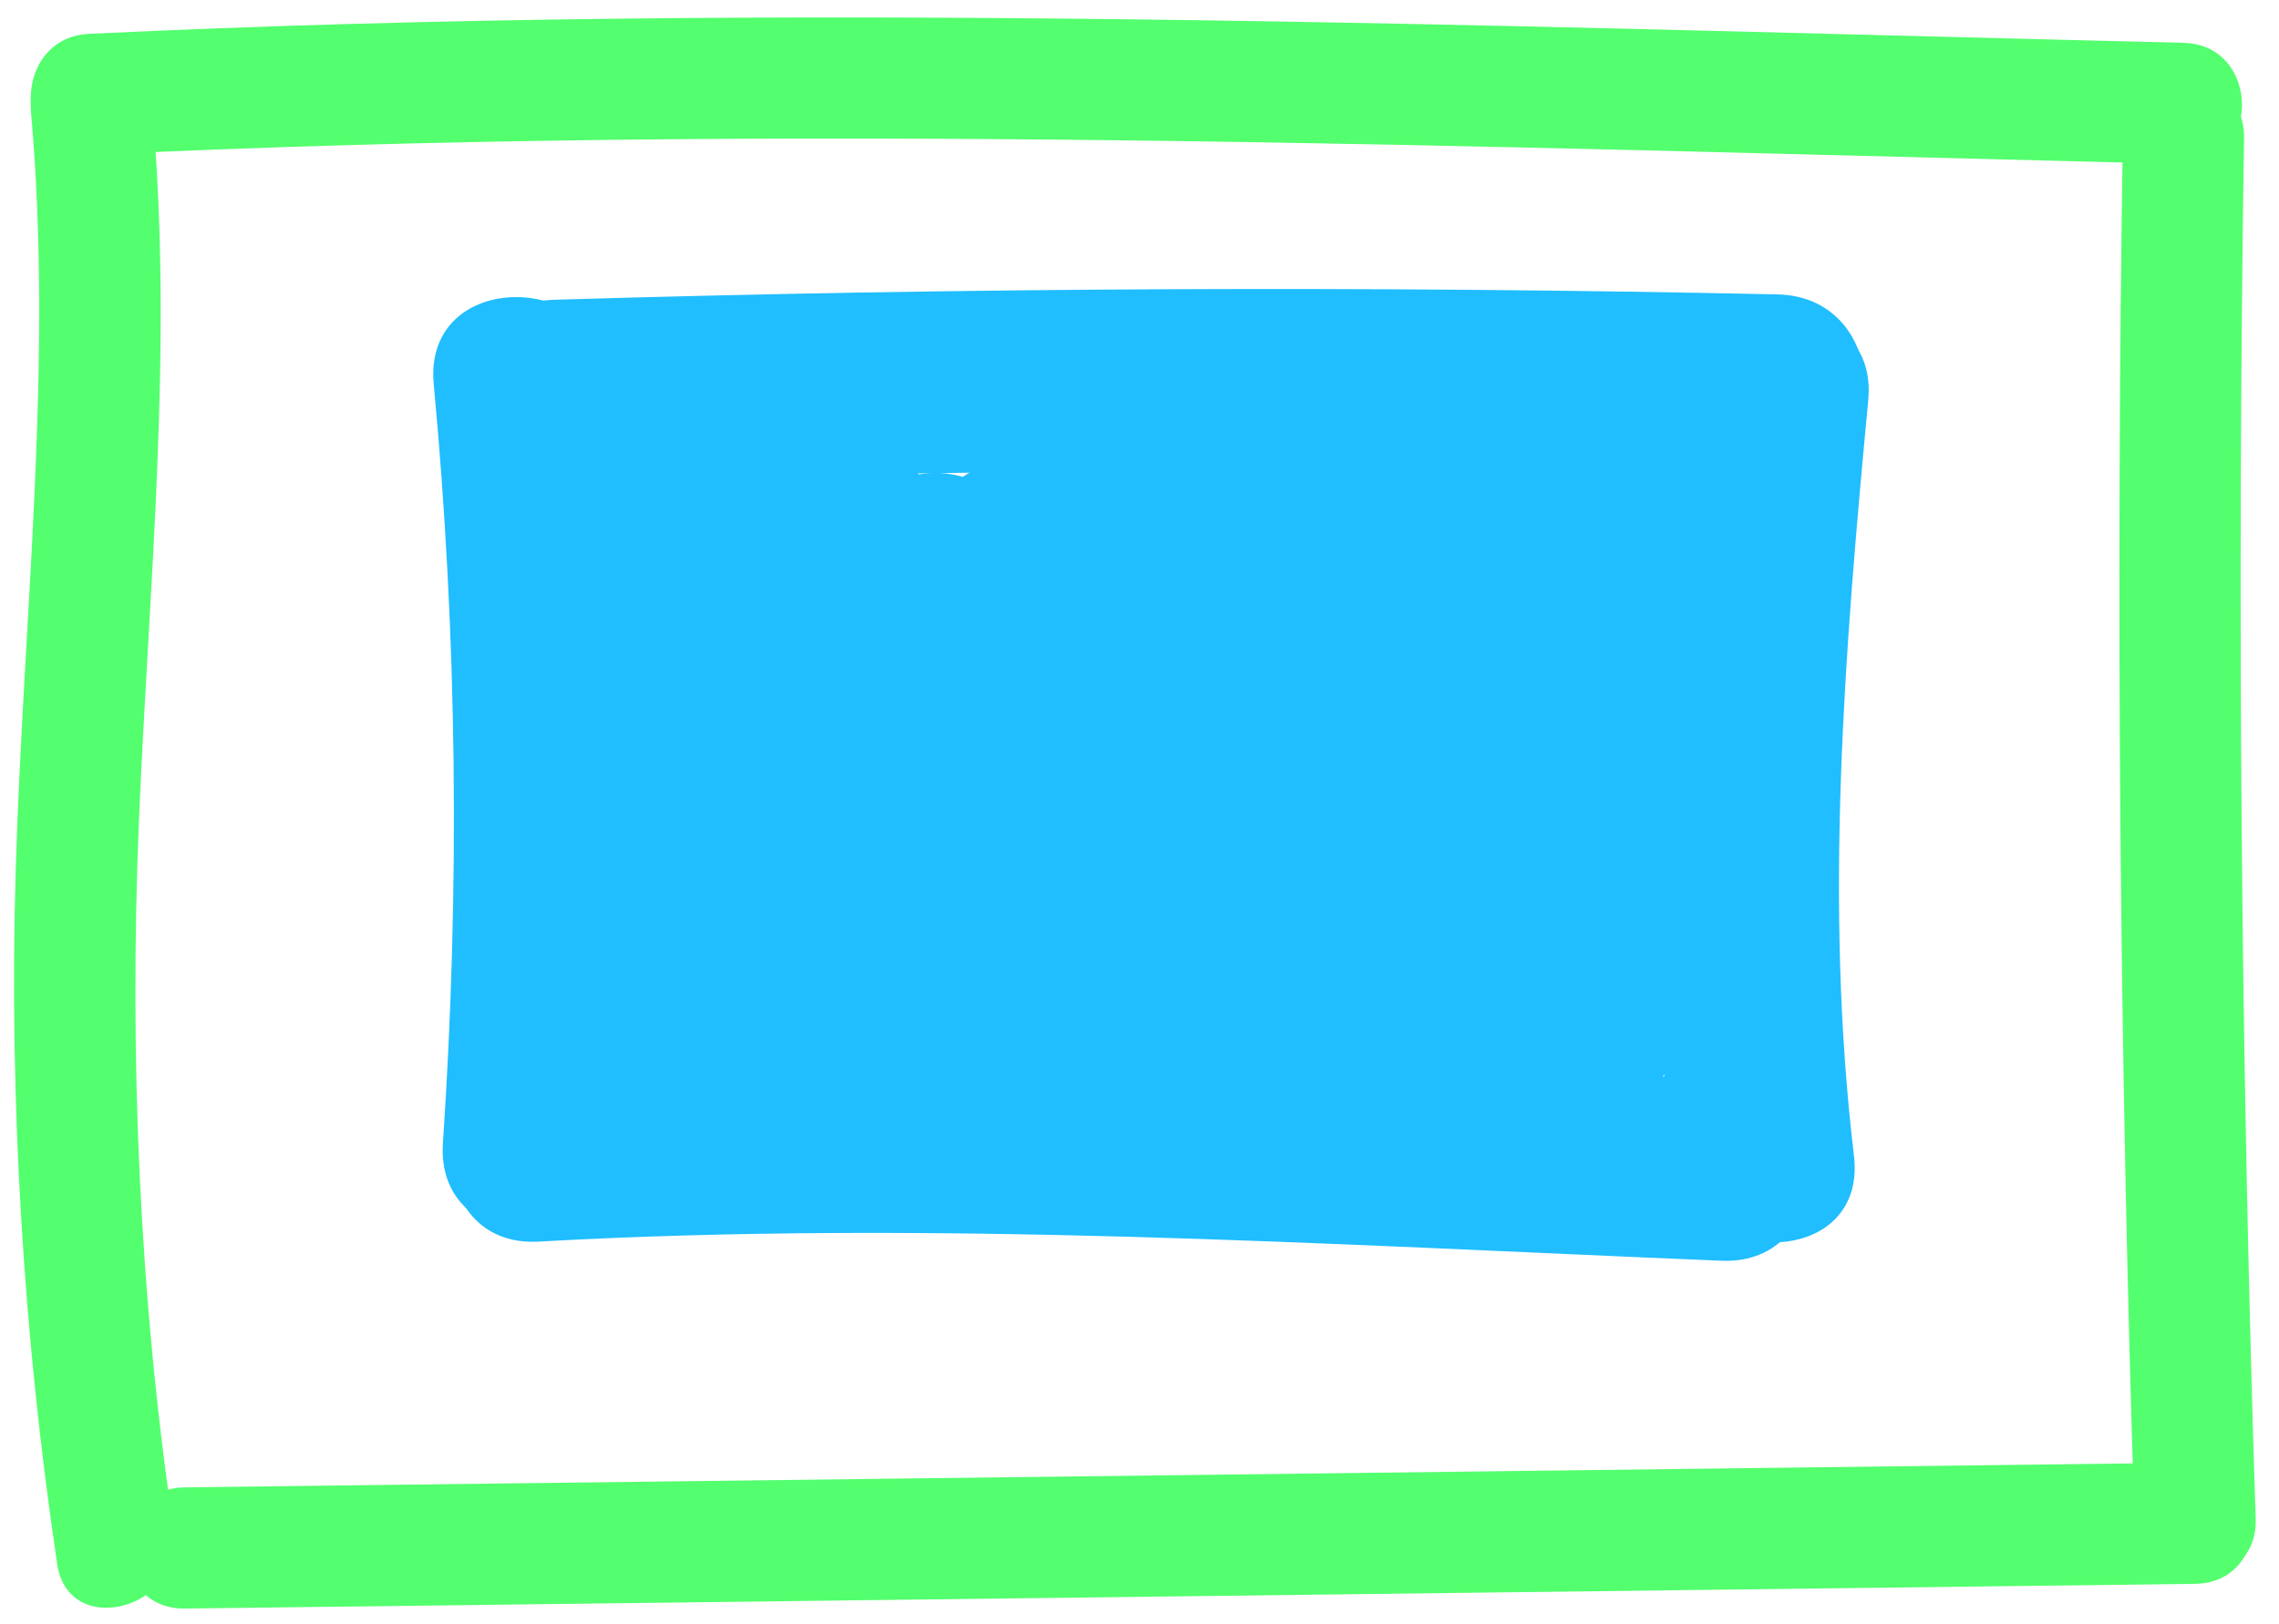 <svg width="94" height="67" viewBox="0 0 94 67" fill="none" xmlns="http://www.w3.org/2000/svg">
<path d="M22.889 19.866C39.689 19.366 56.499 19.286 73.309 19.646C78.139 19.746 78.139 12.246 73.309 12.146C56.499 11.786 39.689 11.866 22.889 12.366C18.069 12.506 18.049 20.006 22.889 19.866Z" fill="#20BEFF"/>
<path d="M22.218 51.226C38.468 50.316 54.748 51.346 70.999 52.016C75.829 52.216 75.819 44.716 70.999 44.516C54.758 43.846 38.478 42.816 22.218 43.726C17.418 43.996 17.388 51.496 22.218 51.226Z" fill="#20BEFF"/>
<path d="M17.889 15.847C18.869 26.277 18.969 36.717 18.269 47.167C17.949 51.987 25.449 51.967 25.769 47.167C26.469 36.707 26.369 26.277 25.389 15.847C24.939 11.087 17.439 11.037 17.889 15.847Z" fill="#20BEFF"/>
<path d="M69.558 16.507C68.579 26.907 67.728 37.267 68.969 47.687C69.528 52.417 77.038 52.477 76.469 47.687C75.228 37.277 76.079 26.907 77.058 16.507C77.508 11.707 70.008 11.737 69.558 16.507Z" fill="#20BEFF"/>
<path d="M28.828 24.985L30.298 25.585L28.948 20.455C27.058 24.025 25.248 27.535 23.928 31.365C22.608 35.195 27.618 37.435 30.198 35.015C33.698 31.715 35.298 27.365 38.068 23.545C40.838 19.725 34.468 16.005 31.588 19.755C26.928 25.845 23.708 32.655 22.418 40.245C21.948 43.025 25.028 46.695 27.928 44.475C34.048 39.805 37.928 31.515 41.948 25.105L35.468 21.315C31.838 27.395 29.118 33.815 27.448 40.695C26.558 44.355 30.968 46.935 33.718 44.345C38.918 39.445 42.808 33.835 45.258 27.105C46.498 23.695 41.308 20.535 38.988 23.455C34.708 28.875 31.588 34.675 30.218 41.485C29.528 44.945 33.758 48.045 36.488 45.135C40.198 41.175 42.889 36.775 44.209 31.485C45.269 27.235 39.728 25.135 37.358 28.595C34.318 33.035 32.758 37.815 32.888 43.205C32.978 46.725 36.808 47.795 39.288 45.855C44.328 41.925 47.629 36.795 50.709 31.275C53.129 26.955 47.058 23.725 44.228 27.485C40.618 32.295 38.608 37.515 38.058 43.495C37.738 46.985 42.248 48.095 44.459 46.145C48.658 42.455 52.078 38.185 54.368 33.075L47.519 30.185C45.828 34.275 44.398 38.405 43.198 42.665C42.348 45.685 45.928 48.745 48.709 46.895C53.769 43.535 56.718 37.285 60.028 32.355L53.178 29.465C51.368 33.925 49.838 38.455 48.608 43.115C47.698 46.555 52.328 49.685 54.878 46.765C57.888 43.305 60.648 39.695 63.158 35.855L56.308 32.965C54.798 36.725 53.678 40.225 53.288 44.255C53.018 46.985 56.718 49.075 58.928 47.495C63.118 44.495 66.608 41.075 69.298 36.665L62.448 33.775C61.208 37.635 57.128 45.105 62.618 47.505C64.368 48.265 66.778 48.145 67.748 46.155C68.808 43.985 69.728 41.785 70.528 39.505C71.928 35.475 65.688 32.905 63.678 36.615C62.848 38.135 62.238 39.605 61.838 41.295C60.718 45.985 67.838 47.975 69.068 43.285C71.068 35.685 72.498 26.155 66.298 20.155C64.888 18.795 62.388 18.635 60.998 20.155C58.688 22.675 55.728 26.845 57.528 30.415C59.328 33.985 63.968 33.325 66.459 30.965C68.948 28.605 71.678 23.805 69.898 20.485C67.928 16.785 63.238 18.025 60.358 19.725C57.478 21.425 54.468 24.895 55.158 28.555C55.848 32.215 59.889 33.655 63.078 32.235C66.849 30.555 68.528 25.075 67.579 21.285C66.478 16.875 61.618 16.105 57.718 16.985C53.078 18.035 38.428 27.425 45.408 33.175C51.218 37.965 62.428 29.135 61.048 22.345C59.398 14.215 44.888 16.355 44.088 24.045C43.248 32.125 56.038 33.775 56.308 25.295C56.618 15.225 41.578 15.825 37.158 22.025C34.958 25.105 35.778 29.445 39.998 29.995C44.718 30.615 48.298 26.265 48.648 22.035C48.839 19.675 46.089 17.685 43.898 18.415C40.959 19.405 38.868 20.675 37.318 23.435C34.958 27.655 41.438 31.435 43.798 27.225L45.888 25.655L41.138 22.035C40.878 22.455 40.498 22.605 39.988 22.495L43.228 24.355L42.758 23.655L43.138 26.545C43.988 23.935 49.528 25.245 51.158 25.035C55.138 24.535 53.448 24.515 52.218 25.355C50.988 26.195 49.668 26.805 48.068 26.775L50.718 27.875L50.168 27.365L51.269 30.015C51.309 27.755 59.218 23.435 62.459 24.685L60.218 22.965C60.398 23.815 60.248 24.565 59.758 25.235L62.408 26.335C62.358 27.695 62.698 27.865 63.408 26.845C64.078 26.105 64.918 25.655 65.948 25.505L63.298 24.405L64.008 25.025L62.908 22.375C62.698 23.565 62.148 24.575 61.269 25.405L63.918 26.505L63.418 25.875L64.519 28.525C64.749 27.305 65.348 26.285 66.308 25.465H61.008C64.968 29.295 63.088 36.615 61.858 41.305L69.088 43.295C69.238 42.255 69.598 41.295 70.178 40.405L63.328 37.515C62.748 39.185 62.088 40.775 61.308 42.375L66.438 41.025L65.698 40.705L67.418 42.945C66.998 41.785 69.298 37.075 69.718 35.775C71.038 31.655 65.038 29.325 62.868 32.885C60.858 36.185 58.328 38.775 55.188 41.025L60.828 44.265C61.148 41.005 62.368 37.985 63.578 34.965C65.228 30.855 58.928 28.695 56.728 32.075C54.528 35.455 52.218 38.485 49.628 41.465L55.898 45.115C57.139 40.455 58.658 35.935 60.468 31.465C62.148 27.335 55.848 25.255 53.618 28.575C51.178 32.205 48.678 37.975 44.988 40.425L50.498 44.655C51.698 40.395 53.128 36.265 54.818 32.175C56.508 28.085 49.698 25.415 47.968 29.285C45.918 33.865 42.988 37.535 39.228 40.835L45.628 43.485C46.058 38.845 48.008 34.935 50.769 31.255L44.288 27.465C41.498 32.455 38.608 36.965 34.038 40.525L40.438 43.175C40.338 39.025 41.548 35.745 43.878 32.345L37.028 29.455C36.008 33.545 34.118 36.725 31.238 39.795L37.508 43.445C38.608 37.965 40.878 33.105 44.348 28.725L38.078 25.075C36.078 30.555 32.688 35.035 28.468 39.005L34.738 42.655C36.268 36.375 38.698 30.615 42.008 25.065C44.488 20.905 38.088 17.205 35.528 21.275C33.678 24.215 31.818 27.145 29.908 30.055C28.248 32.595 26.638 36.085 24.198 37.945L29.709 42.175C30.909 35.155 33.808 29.115 38.128 23.485L31.648 19.695C29.268 22.975 27.938 26.835 24.948 29.645L31.218 33.295C32.318 30.095 33.908 27.155 35.488 24.175C36.528 22.215 35.818 20.315 34.138 19.045C32.458 17.775 30.898 17.475 28.878 17.425C24.048 17.305 24.048 24.805 28.878 24.925L28.828 24.985Z" fill="#20BEFF"/>
<path d="M23.758 17.726C21.768 19.576 21.488 22.806 22.918 25.076C24.348 27.346 26.898 28.606 29.458 28.766C32.428 28.956 35.068 26.906 35.298 23.886C35.508 21.206 33.398 19.006 31.118 17.956C29.408 17.176 28.018 17.426 26.578 18.546C24.608 20.076 24.178 23.186 25.348 25.316C26.608 27.626 29.218 28.506 31.698 27.986C33.618 27.586 34.918 25.216 34.318 23.376C33.658 21.346 31.768 20.326 29.708 20.756C30.778 20.526 31.808 21.076 32.108 22.166C32.268 22.736 32.198 23.246 31.908 23.706C31.578 24.076 31.578 24.126 31.888 23.856L27.348 24.446C27.728 24.626 28.098 24.816 28.448 25.056C28.148 24.816 28.098 24.786 28.288 24.966C28.488 25.166 28.438 25.106 28.148 24.776C27.638 23.786 27.768 22.836 28.528 21.926C28.878 21.516 29.298 21.306 29.778 21.306C30.108 21.286 30.098 21.276 29.748 21.296C29.318 21.266 29.378 21.276 29.908 21.326C29.778 21.436 29.048 20.956 29.678 21.286C29.478 21.186 29.288 21.086 29.108 20.966C29.428 21.236 29.428 21.226 29.118 20.936C29.378 21.316 29.508 21.556 29.528 22.046C29.528 21.616 29.518 21.686 29.478 22.256C29.398 22.546 29.268 22.816 29.078 23.056C30.518 21.716 30.528 19.086 29.078 17.756C27.538 16.336 25.308 16.326 23.778 17.756L23.758 17.726Z" fill="#20BEFF"/>
<path d="M33.608 35.495C34.809 38.125 37.769 39.495 40.559 39.465C43.809 39.425 46.429 37.325 48.709 35.245C52.279 31.985 46.968 26.695 43.408 29.945C42.468 30.805 41.648 31.495 40.489 31.965C40.669 31.895 39.989 31.885 40.169 31.945C40.248 31.975 40.589 32.815 40.089 31.715C39.248 29.875 36.579 29.425 34.959 30.365C33.059 31.475 32.769 33.645 33.608 35.495Z" fill="#20BEFF"/>
<path d="M54.668 20.986C59.498 20.986 59.498 13.486 54.668 13.486C49.838 13.486 49.838 20.986 54.668 20.986Z" fill="#20BEFF"/>
<path d="M3.679 6.396C32.498 5.006 61.218 6.066 90.058 6.766C93.278 6.846 93.278 1.846 90.058 1.766C61.228 1.066 32.508 0.016 3.679 1.396C0.479 1.546 0.459 6.546 3.679 6.396Z" fill="#53FF6E"/>
<path d="M7.628 66.366C35.268 66.026 62.898 65.686 90.538 65.346C93.758 65.306 93.758 60.306 90.538 60.346C62.898 60.686 35.268 61.026 7.628 61.366C4.408 61.406 4.408 66.406 7.628 66.366Z" fill="#53FF6E"/>
<path d="M87.558 5.696C87.268 24.696 87.428 43.686 88.038 62.676C88.138 65.886 93.138 65.896 93.038 62.676C92.428 43.686 92.268 24.686 92.558 5.696C92.608 2.476 87.608 2.476 87.558 5.696Z" fill="#53FF6E"/>
<path d="M1.268 4.506C2.218 15.006 0.958 25.416 0.648 35.906C0.368 45.396 0.958 55.136 2.358 64.526C2.828 67.696 7.648 66.346 7.178 63.196C5.748 53.606 5.328 43.616 5.728 33.936C6.128 24.256 7.168 14.336 6.278 4.496C5.988 1.316 0.988 1.286 1.278 4.496L1.268 4.506Z" fill="#53FF6E"/>
</svg>
